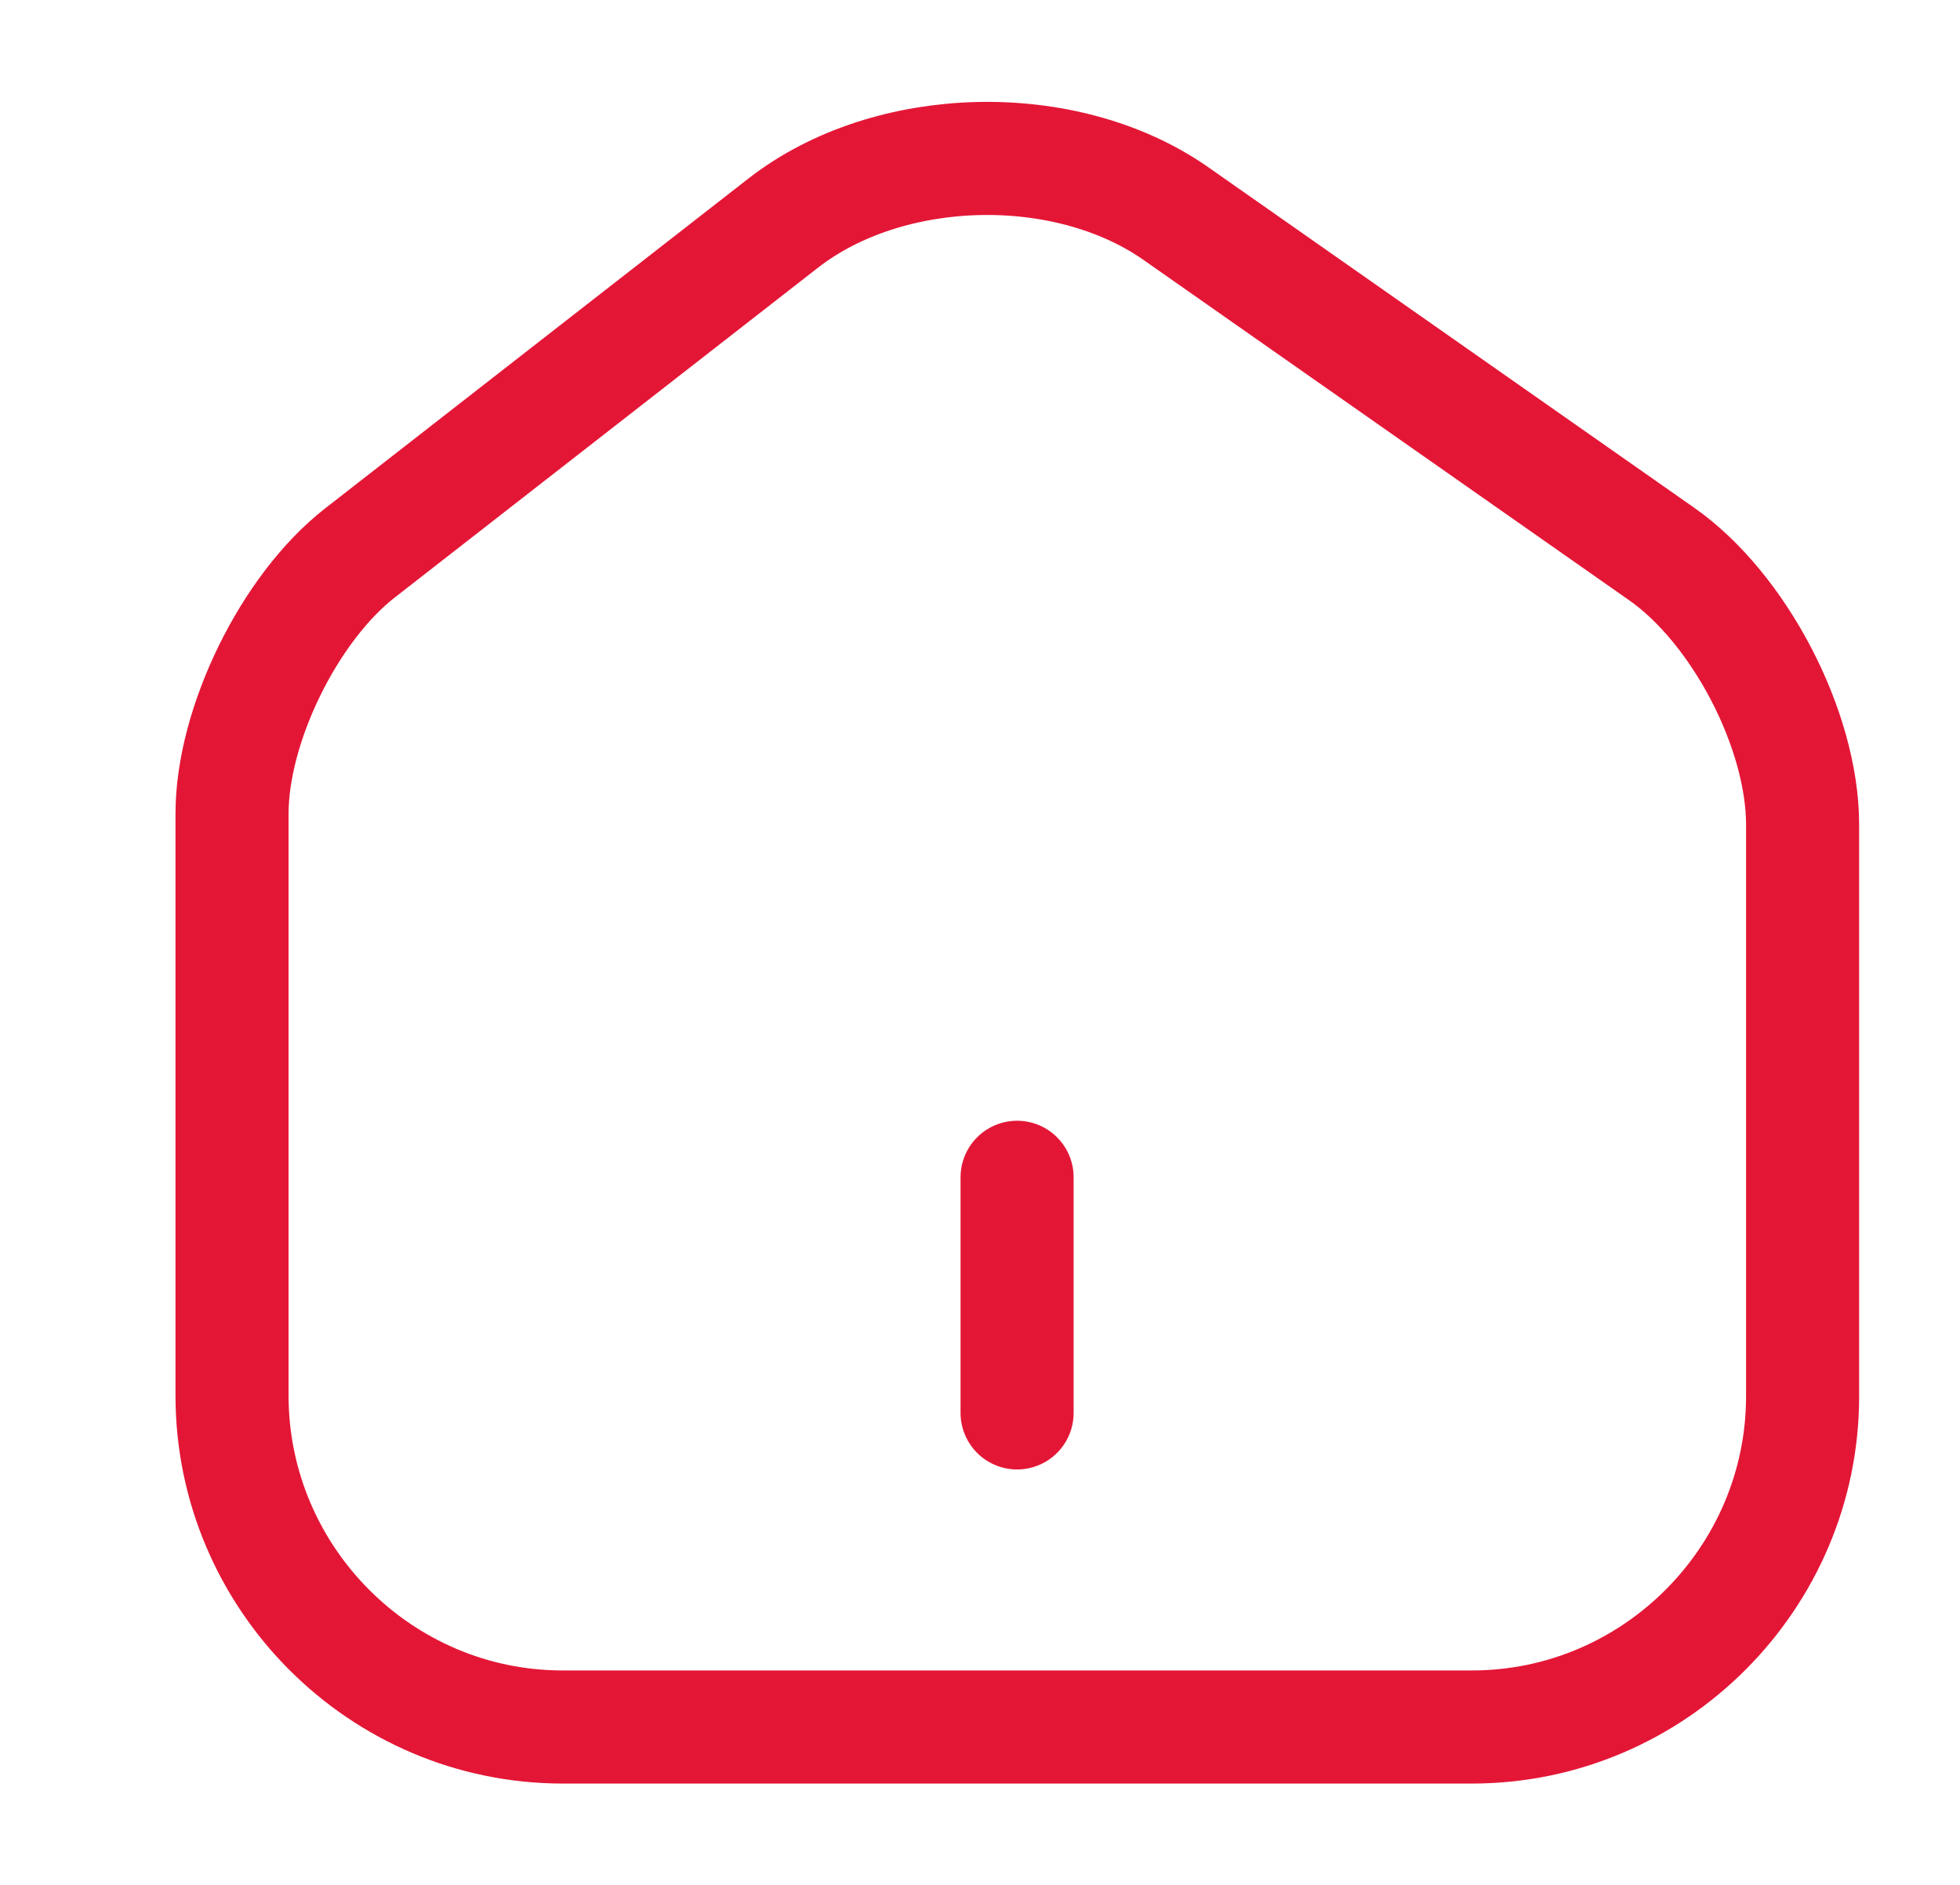 <svg width="26" height="25" viewBox="0 0 26 25" fill="none" xmlns="http://www.w3.org/2000/svg">
<path d="M4.776 7.333C3.839 8.062 3.078 9.615 3.078 10.792V18.51C3.078 20.927 5.047 22.906 7.464 22.906H19.526C21.943 22.906 23.912 20.927 23.912 18.521V10.938C23.912 9.677 23.068 8.062 22.037 7.344L15.599 2.833C14.141 1.812 11.797 1.865 10.391 2.958L4.776 7.333Z" stroke="#E41636" stroke-width="1.5" stroke-linecap="round" stroke-linejoin="round"/>
<path d="M13.492 18.74V15.615" stroke="#E41636" stroke-width="1.5" stroke-linecap="round" stroke-linejoin="round"/>
</svg>
